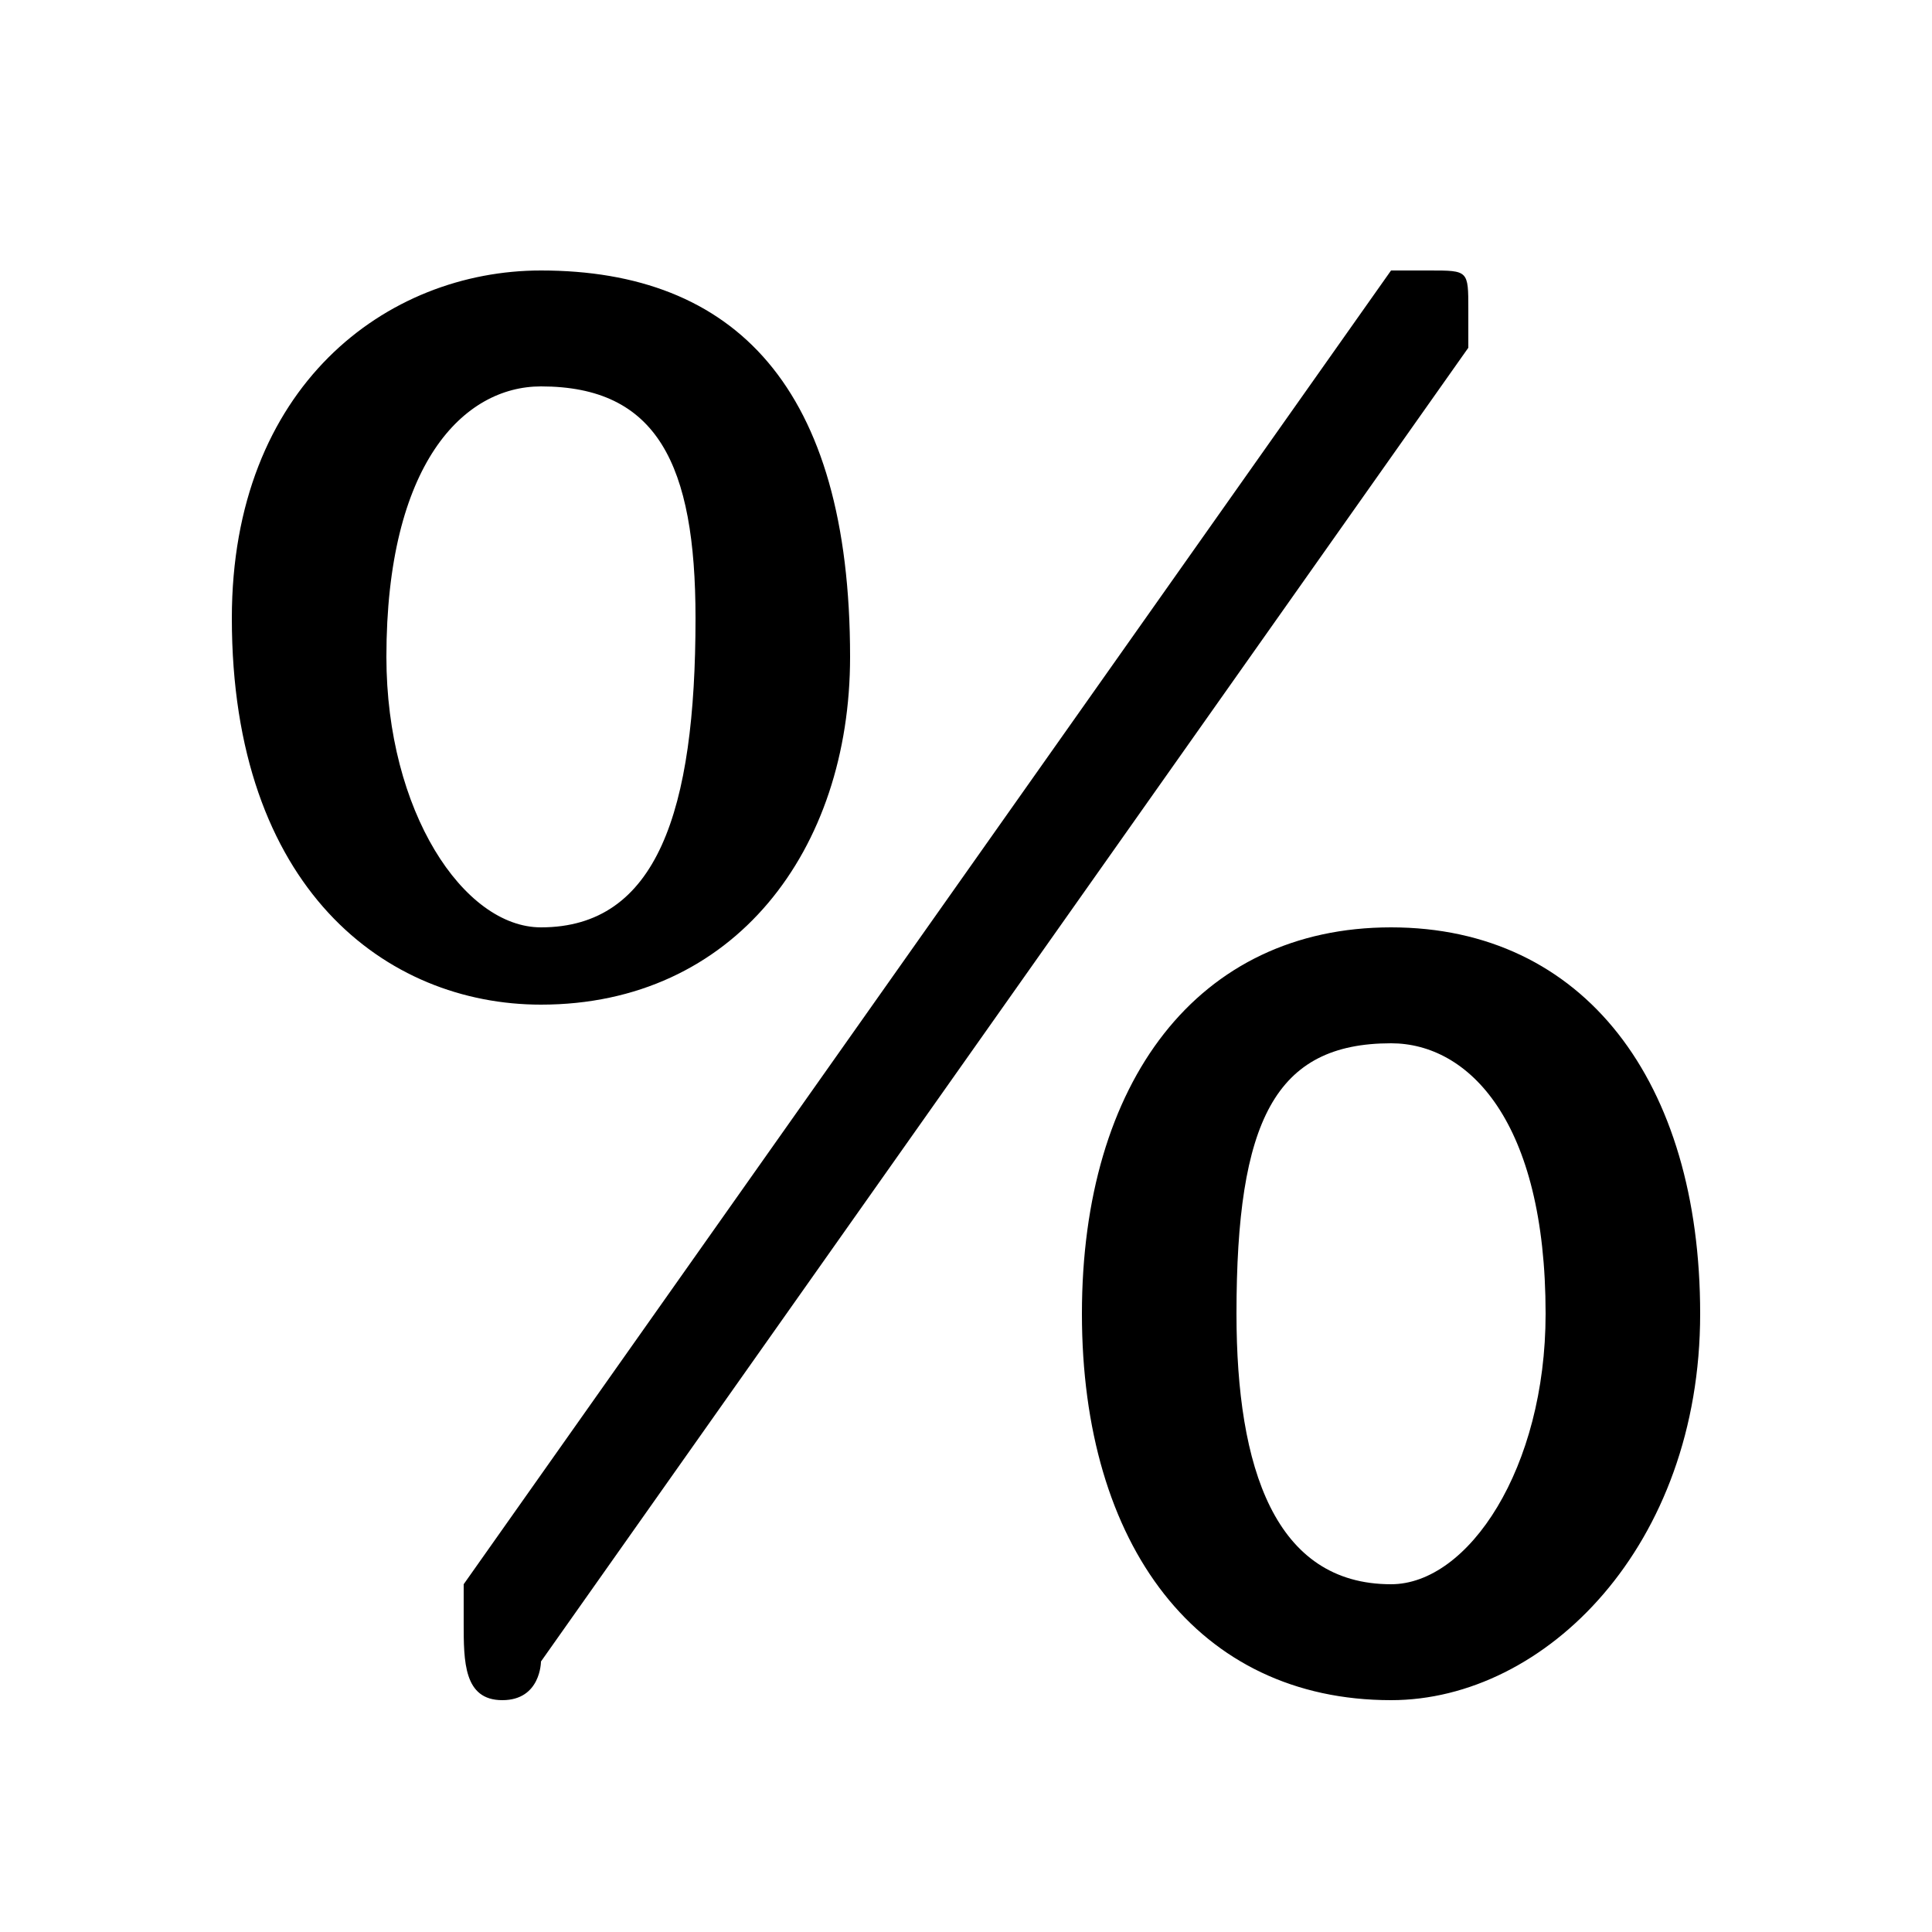 <svg xmlns="http://www.w3.org/2000/svg" viewBox="0 -44.0 50.0 50.0">
    <rect x="0" y="-44.0" width="50.0" height="50.0" fill="#808080" stroke="none"/>
    <g transform="scale(1, -1)">
        <!-- ボディの枠 -->
        <rect x="0" y="-6.0" width="50.0" height="50.0"
            stroke="white" fill="white"/>
        <!-- グリフ座標系の原点 -->
        <circle cx="0" cy="0" r="5" fill="white"/>
        <!-- グリフのアウトライン -->
        <g style="fill:black;stroke:#000000;stroke-width:0;stroke-linecap:round;stroke-linejoin:round;">
        <path d="M 12.0 3.0 C 12.0 2.0 12.0 2.0 12.0 2.0 C 12.0 1.0 12.0 0.0 13.0 0.0 C 14.0 0.0 14.0 1.0 14.0 1.0 L 38.0 35.0 C 38.0 36.0 38.0 36.0 38.0 36.0 C 38.0 37.0 38.0 37.0 37.0 37.0 C 36.0 37.0 36.0 37.0 36.0 37.0 Z M 14.0 37.0 C 10.0 37.0 6.0 34.0 6.0 28.0 C 6.0 21.0 10.0 18.0 14.0 18.0 C 19.0 18.0 22.0 22.0 22.0 27.0 C 22.0 34.0 19.0 37.0 14.0 37.0 Z M 14.0 34.0 C 17.0 34.0 18.0 32.0 18.0 28.0 C 18.0 23.0 17.0 20.0 14.0 20.0 C 12.0 20.0 10.0 23.0 10.0 27.0 C 10.0 32.0 12.0 34.0 14.0 34.0 Z M 36.0 20.0 C 31.0 20.0 28.0 16.0 28.0 10.0 C 28.0 4.0 31.0 0.0 36.0 0.0 C 40.0 0.0 44.0 4.0 44.0 10.0 C 44.0 16.0 41.0 20.0 36.0 20.0 Z M 36.0 17.0 C 38.0 17.0 40.0 15.0 40.0 10.0 C 40.0 6.0 38.0 3.0 36.0 3.0 C 33.0 3.0 32.0 6.0 32.0 10.0 C 32.0 15.0 33.0 17.0 36.0 17.0 Z"/>
    </g>
    </g>
</svg>
